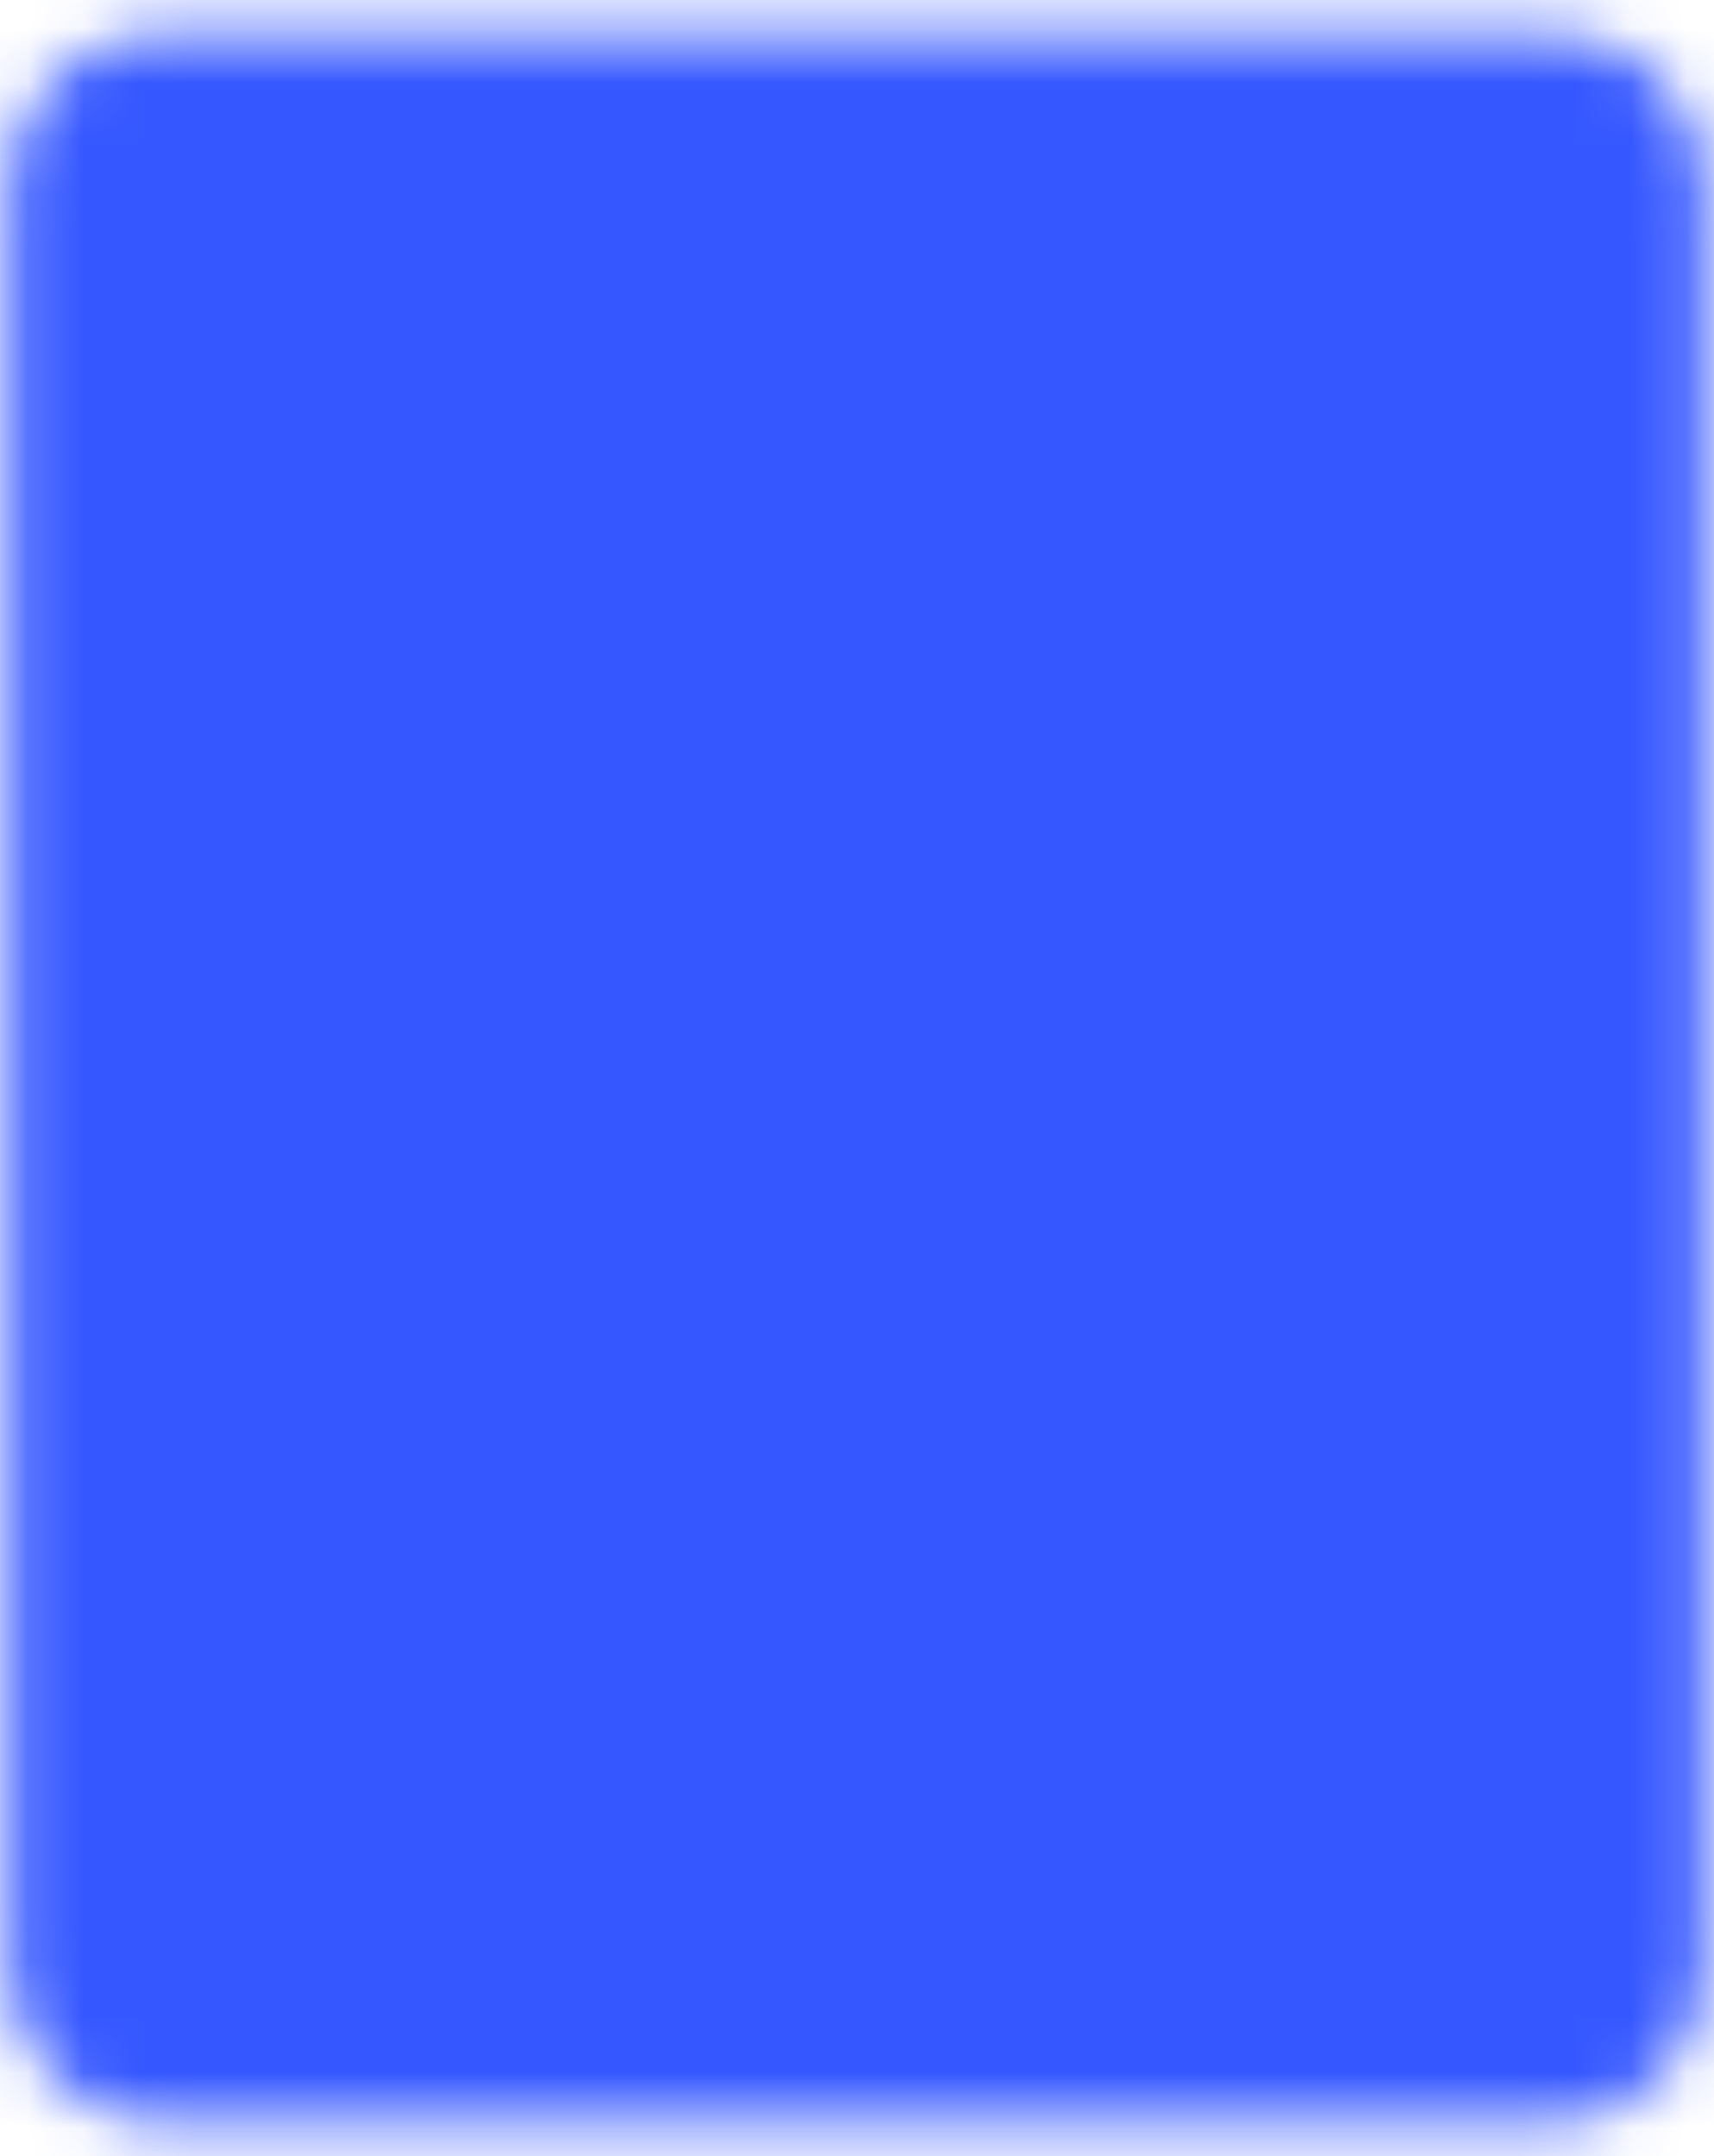 <svg width="31" height="39" viewBox="0 0 31 39" fill="none" xmlns="http://www.w3.org/2000/svg">
<mask id="mask0_6232_20775" style="mask-type:luminance" maskUnits="userSpaceOnUse" x="0" y="0" width="31" height="39">
<path d="M28.042 1.584H2.959C1.969 1.584 1.167 2.386 1.167 3.376V35.626C1.167 36.615 1.969 37.417 2.959 37.417H28.042C29.032 37.417 29.834 36.615 29.834 35.626V3.376C29.834 2.386 29.032 1.584 28.042 1.584Z" fill="white" stroke="white" stroke-width="2" stroke-linejoin="round"/>
<path d="M12.812 10.543H23.562M12.812 19.501H23.562M12.812 28.46H23.562" stroke="black" stroke-width="2" stroke-linecap="round" stroke-linejoin="round"/>
<path fill-rule="evenodd" clip-rule="evenodd" d="M7.438 12.333C7.913 12.333 8.369 12.145 8.705 11.809C9.041 11.473 9.23 11.017 9.23 10.542C9.23 10.066 9.041 9.611 8.705 9.275C8.369 8.939 7.913 8.75 7.438 8.75C6.963 8.75 6.507 8.939 6.171 9.275C5.835 9.611 5.646 10.066 5.646 10.542C5.646 11.017 5.835 11.473 6.171 11.809C6.507 12.145 6.963 12.333 7.438 12.333ZM7.438 21.292C7.913 21.292 8.369 21.103 8.705 20.767C9.041 20.431 9.23 19.975 9.23 19.5C9.23 19.025 9.041 18.569 8.705 18.233C8.369 17.897 7.913 17.708 7.438 17.708C6.963 17.708 6.507 17.897 6.171 18.233C5.835 18.569 5.646 19.025 5.646 19.5C5.646 19.975 5.835 20.431 6.171 20.767C6.507 21.103 6.963 21.292 7.438 21.292ZM7.438 30.25C7.913 30.25 8.369 30.061 8.705 29.725C9.041 29.389 9.23 28.933 9.23 28.458C9.23 27.983 9.041 27.527 8.705 27.191C8.369 26.855 7.913 26.667 7.438 26.667C6.963 26.667 6.507 26.855 6.171 27.191C5.835 27.527 5.646 27.983 5.646 28.458C5.646 28.933 5.835 29.389 6.171 29.725C6.507 30.061 6.963 30.25 7.438 30.25Z" fill="black"/>
</mask>
<g mask="url(#mask0_6232_20775)">
<path d="M-6 -2H37V41H-6V-2Z" fill="#3557FF"/>
</g>
</svg>
